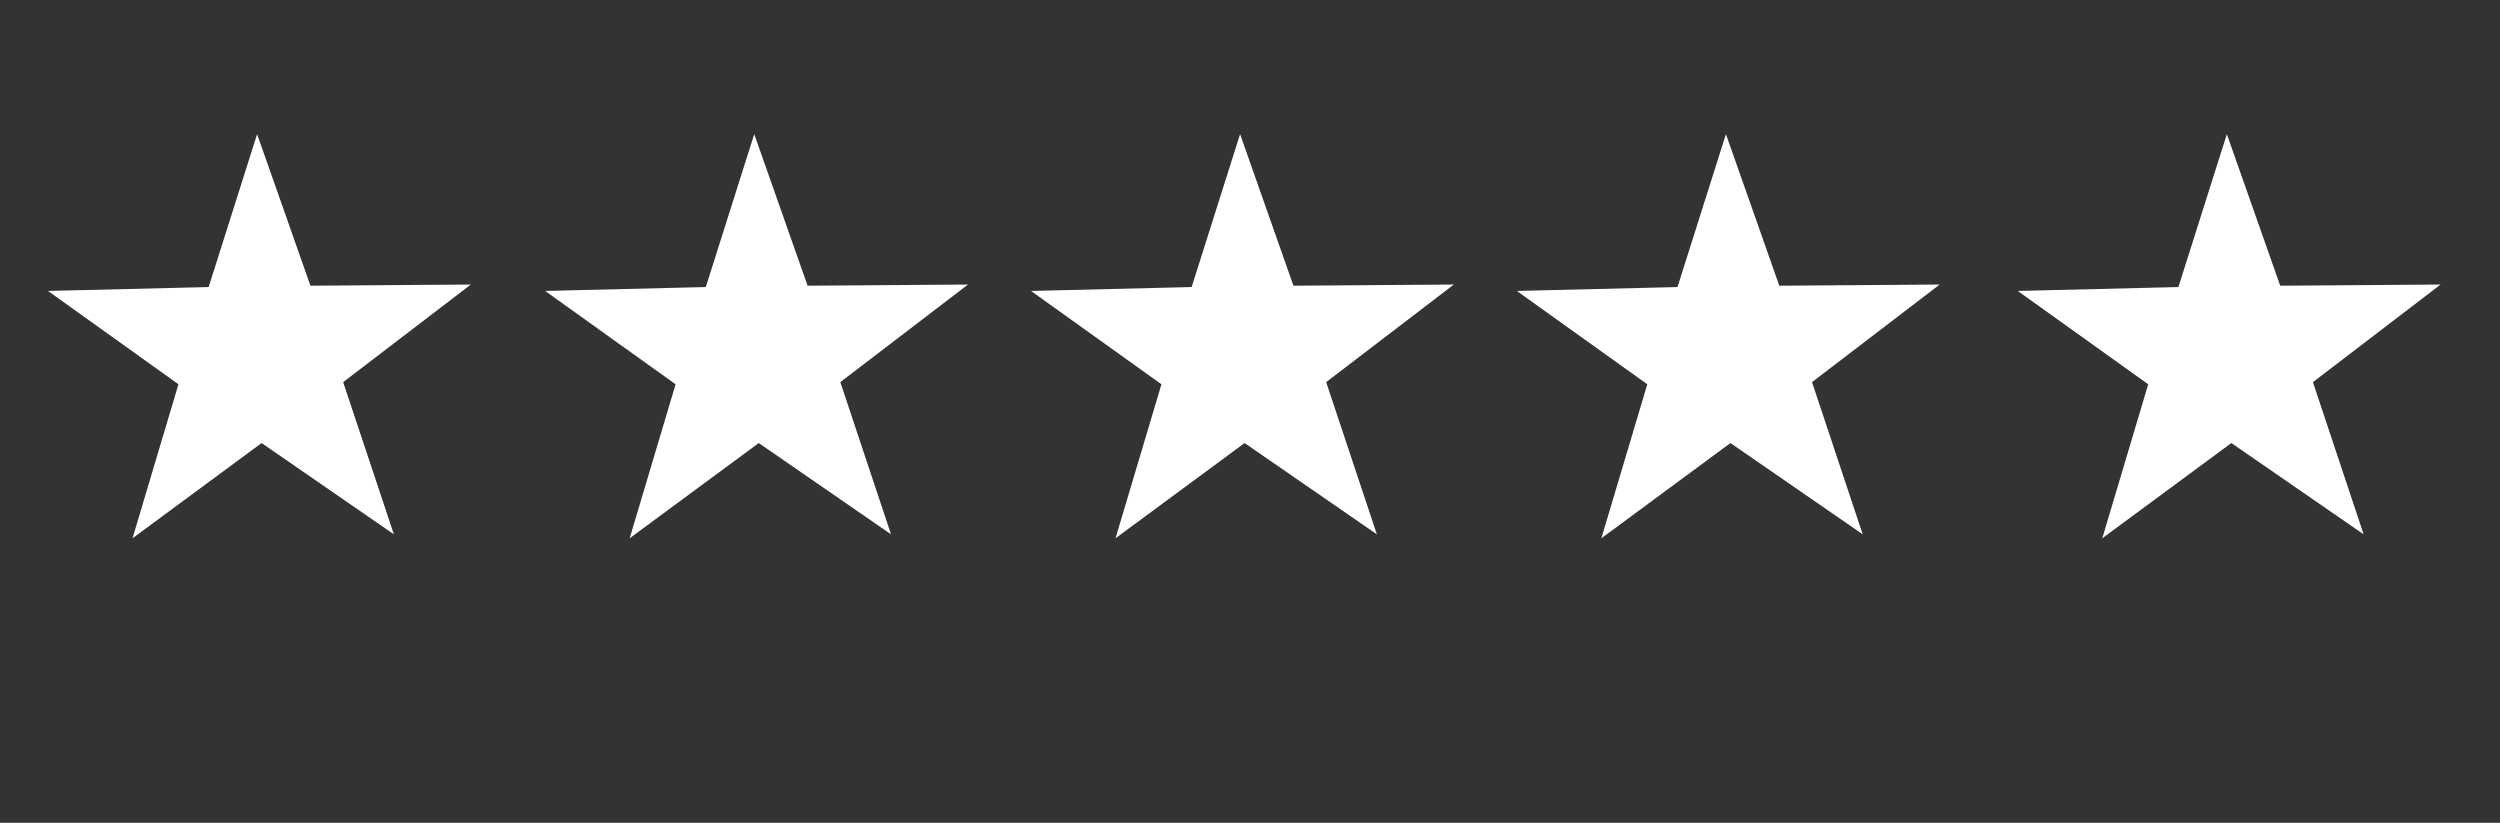 <?xml version="1.0" encoding="UTF-8" standalone="no"?>
<!-- Created with Inkscape (http://www.inkscape.org/) -->

<svg
   xmlns:dc="http://purl.org/dc/elements/1.1/"
   xmlns:cc="http://creativecommons.org/ns#"
   xmlns:rdf="http://www.w3.org/1999/02/22-rdf-syntax-ns#"
   xmlns:svg="http://www.w3.org/2000/svg"
   xmlns="http://www.w3.org/2000/svg"
   xmlns:sodipodi="http://sodipodi.sourceforge.net/DTD/sodipodi-0.dtd"
   xmlns:inkscape="http://www.inkscape.org/namespaces/inkscape"
   width="393.113mm"
   height="129.379mm"
   viewBox="0 0 1392.921 458.428"
   id="svg2"
   version="1.1"
   inkscape:version="0.91 r13725"
   sodipodi:docname="paper.svg">
  <rect x="0" y="0" width="1392.921" height="458.428" fill="#333333" stroke="none"/>
  <defs
     id="defs4" />
  <sodipodi:namedview
     id="base"
     pagecolor="#ffffff"
     bordercolor="#666666"
     borderopacity="1.0"
     inkscape:pageopacity="0.0"
     inkscape:pageshadow="2"
     inkscape:zoom="0.44545696"
     inkscape:cx="674.9618"
     inkscape:cy="-325.19519"
     inkscape:document-units="px"
     inkscape:current-layer="g4164"
     showgrid="false"
     fit-margin-top="0"
     fit-margin-left="0"
     fit-margin-right="0"
     fit-margin-bottom="0"
     inkscape:window-width="1920"
     inkscape:window-height="1029"
     inkscape:window-x="0"
     inkscape:window-y="25"
     inkscape:window-maximized="1" />
  <g
     inkscape:label="Camada 1"
     inkscape:groupmode="layer"
     id="layer1"
     transform="translate(1595.698,-34.045)">
    <g
       id="g4164"
       transform="translate(-491.429,-340)">
      <path
         sodipodi:type="star"
         style="fill:#ffffff;fill-opacity:1;stroke:none;stroke-width:4;stroke-miterlimit:4;stroke-dasharray:24, 8;stroke-dashoffset:0;stroke-opacity:0.358"
         id="path4273"
         sodipodi:sides="5"
         sodipodi:cx="-959.14716"
         sodipodi:cy="572.64302"
         sodipodi:r1="123.87935"
         sodipodi:r2="48.254795"
         sodipodi:arg1="-0.32932617"
         sodipodi:arg2="0.30108349"
         inkscape:flatsided="false"
         inkscape:rounded="0"
         inkscape:randomized="0"
         d="m -841.925,532.58 -71.138,54.373 28.242,84.794 -73.695,-50.854 -71.917,53.063 25.592,-85.803 -72.689,-52 89.512,-2.175 26.993,-85.2 29.729,84.459 z"
         inkscape:transform-center-x="0.58064279"
         inkscape:transform-center-y="-11.275887" />
      <path
         inkscape:transform-center-y="-11.275887"
         inkscape:transform-center-x="0.58054667"
         d="m -564.93,532.58 -71.138,54.373 28.242,84.794 -73.695,-50.854 -71.917,53.063 25.592,-85.803 -72.689,-52 89.512,-2.175 26.993,-85.2 29.729,84.459 z"
         inkscape:randomized="0"
         inkscape:rounded="0"
         inkscape:flatsided="false"
         sodipodi:arg2="0.30108349"
         sodipodi:arg1="-0.32932617"
         sodipodi:r2="48.254795"
         sodipodi:r1="123.87935"
         sodipodi:cy="572.64302"
         sodipodi:cx="-682.15228"
         sodipodi:sides="5"
         id="path4275"
         style="fill:#ffffff;fill-opacity:1;stroke:none;stroke-width:4;stroke-miterlimit:4;stroke-dasharray:24, 8;stroke-dashoffset:0;stroke-opacity:0.358"
         sodipodi:type="star" />
      <path
         sodipodi:type="star"
         style="fill:#ffffff;fill-opacity:1;stroke:none;stroke-width:4;stroke-miterlimit:4;stroke-dasharray:24, 8;stroke-dashoffset:0;stroke-opacity:0.358"
         id="path4277"
         sodipodi:sides="5"
         sodipodi:cx="-411.45297"
         sodipodi:cy="572.64302"
         sodipodi:r1="123.87935"
         sodipodi:r2="48.254795"
         sodipodi:arg1="-0.32932617"
         sodipodi:arg2="0.30108349"
         inkscape:flatsided="false"
         inkscape:rounded="0"
         inkscape:randomized="0"
         d="m -294.231,532.58 -71.138,54.373 28.242,84.794 -73.695,-50.854 -71.917,53.063 25.592,-85.803 -72.689,-52 89.512,-2.175 26.993,-85.2 29.729,84.459 z"
         inkscape:transform-center-x="0.5805419"
         inkscape:transform-center-y="-11.275887" />
      <path
         inkscape:transform-center-y="-11.275887"
         inkscape:transform-center-x="0.58055139"
         d="m -23.532,532.58 -71.138,54.373 28.242,84.794 -73.695,-50.854 -71.917,53.063 25.592,-85.803 -72.689,-52 89.512,-2.175 26.993,-85.2 29.729,84.459 z"
         inkscape:randomized="0"
         inkscape:rounded="0"
         inkscape:flatsided="false"
         sodipodi:arg2="0.30108349"
         sodipodi:arg1="-0.32932617"
         sodipodi:r2="48.254795"
         sodipodi:r1="123.87935"
         sodipodi:cy="572.64302"
         sodipodi:cx="-140.75363"
         sodipodi:sides="5"
         id="path4279"
         style="fill:#ffffff;fill-opacity:1;stroke:none;stroke-width:4;stroke-miterlimit:4;stroke-dasharray:24, 8;stroke-dashoffset:0;stroke-opacity:0.358"
         sodipodi:type="star" />
      <path
         sodipodi:type="star"
         style="fill:#ffffff;fill-opacity:1;stroke:none;stroke-width:4;stroke-miterlimit:4;stroke-dasharray:24, 8;stroke-dashoffset:0;stroke-opacity:0.358"
         id="path4281"
         sodipodi:sides="5"
         sodipodi:cx="138.33951"
         sodipodi:cy="572.64302"
         sodipodi:r1="123.87935"
         sodipodi:r2="48.254795"
         sodipodi:arg1="-0.32932617"
         sodipodi:arg2="0.30108349"
         inkscape:flatsided="false"
         inkscape:rounded="0"
         inkscape:randomized="0"
         d="m 255.562,532.58 -71.138,54.373 28.242,84.794 -73.695,-50.854 -71.917,53.063 25.592,-85.803 -72.689,-52 89.512,-2.175 26.993,-85.2 29.729,84.459 z"
         inkscape:transform-center-x="0.5805501"
         inkscape:transform-center-y="-11.275887" />
    </g>
  </g>
</svg>
